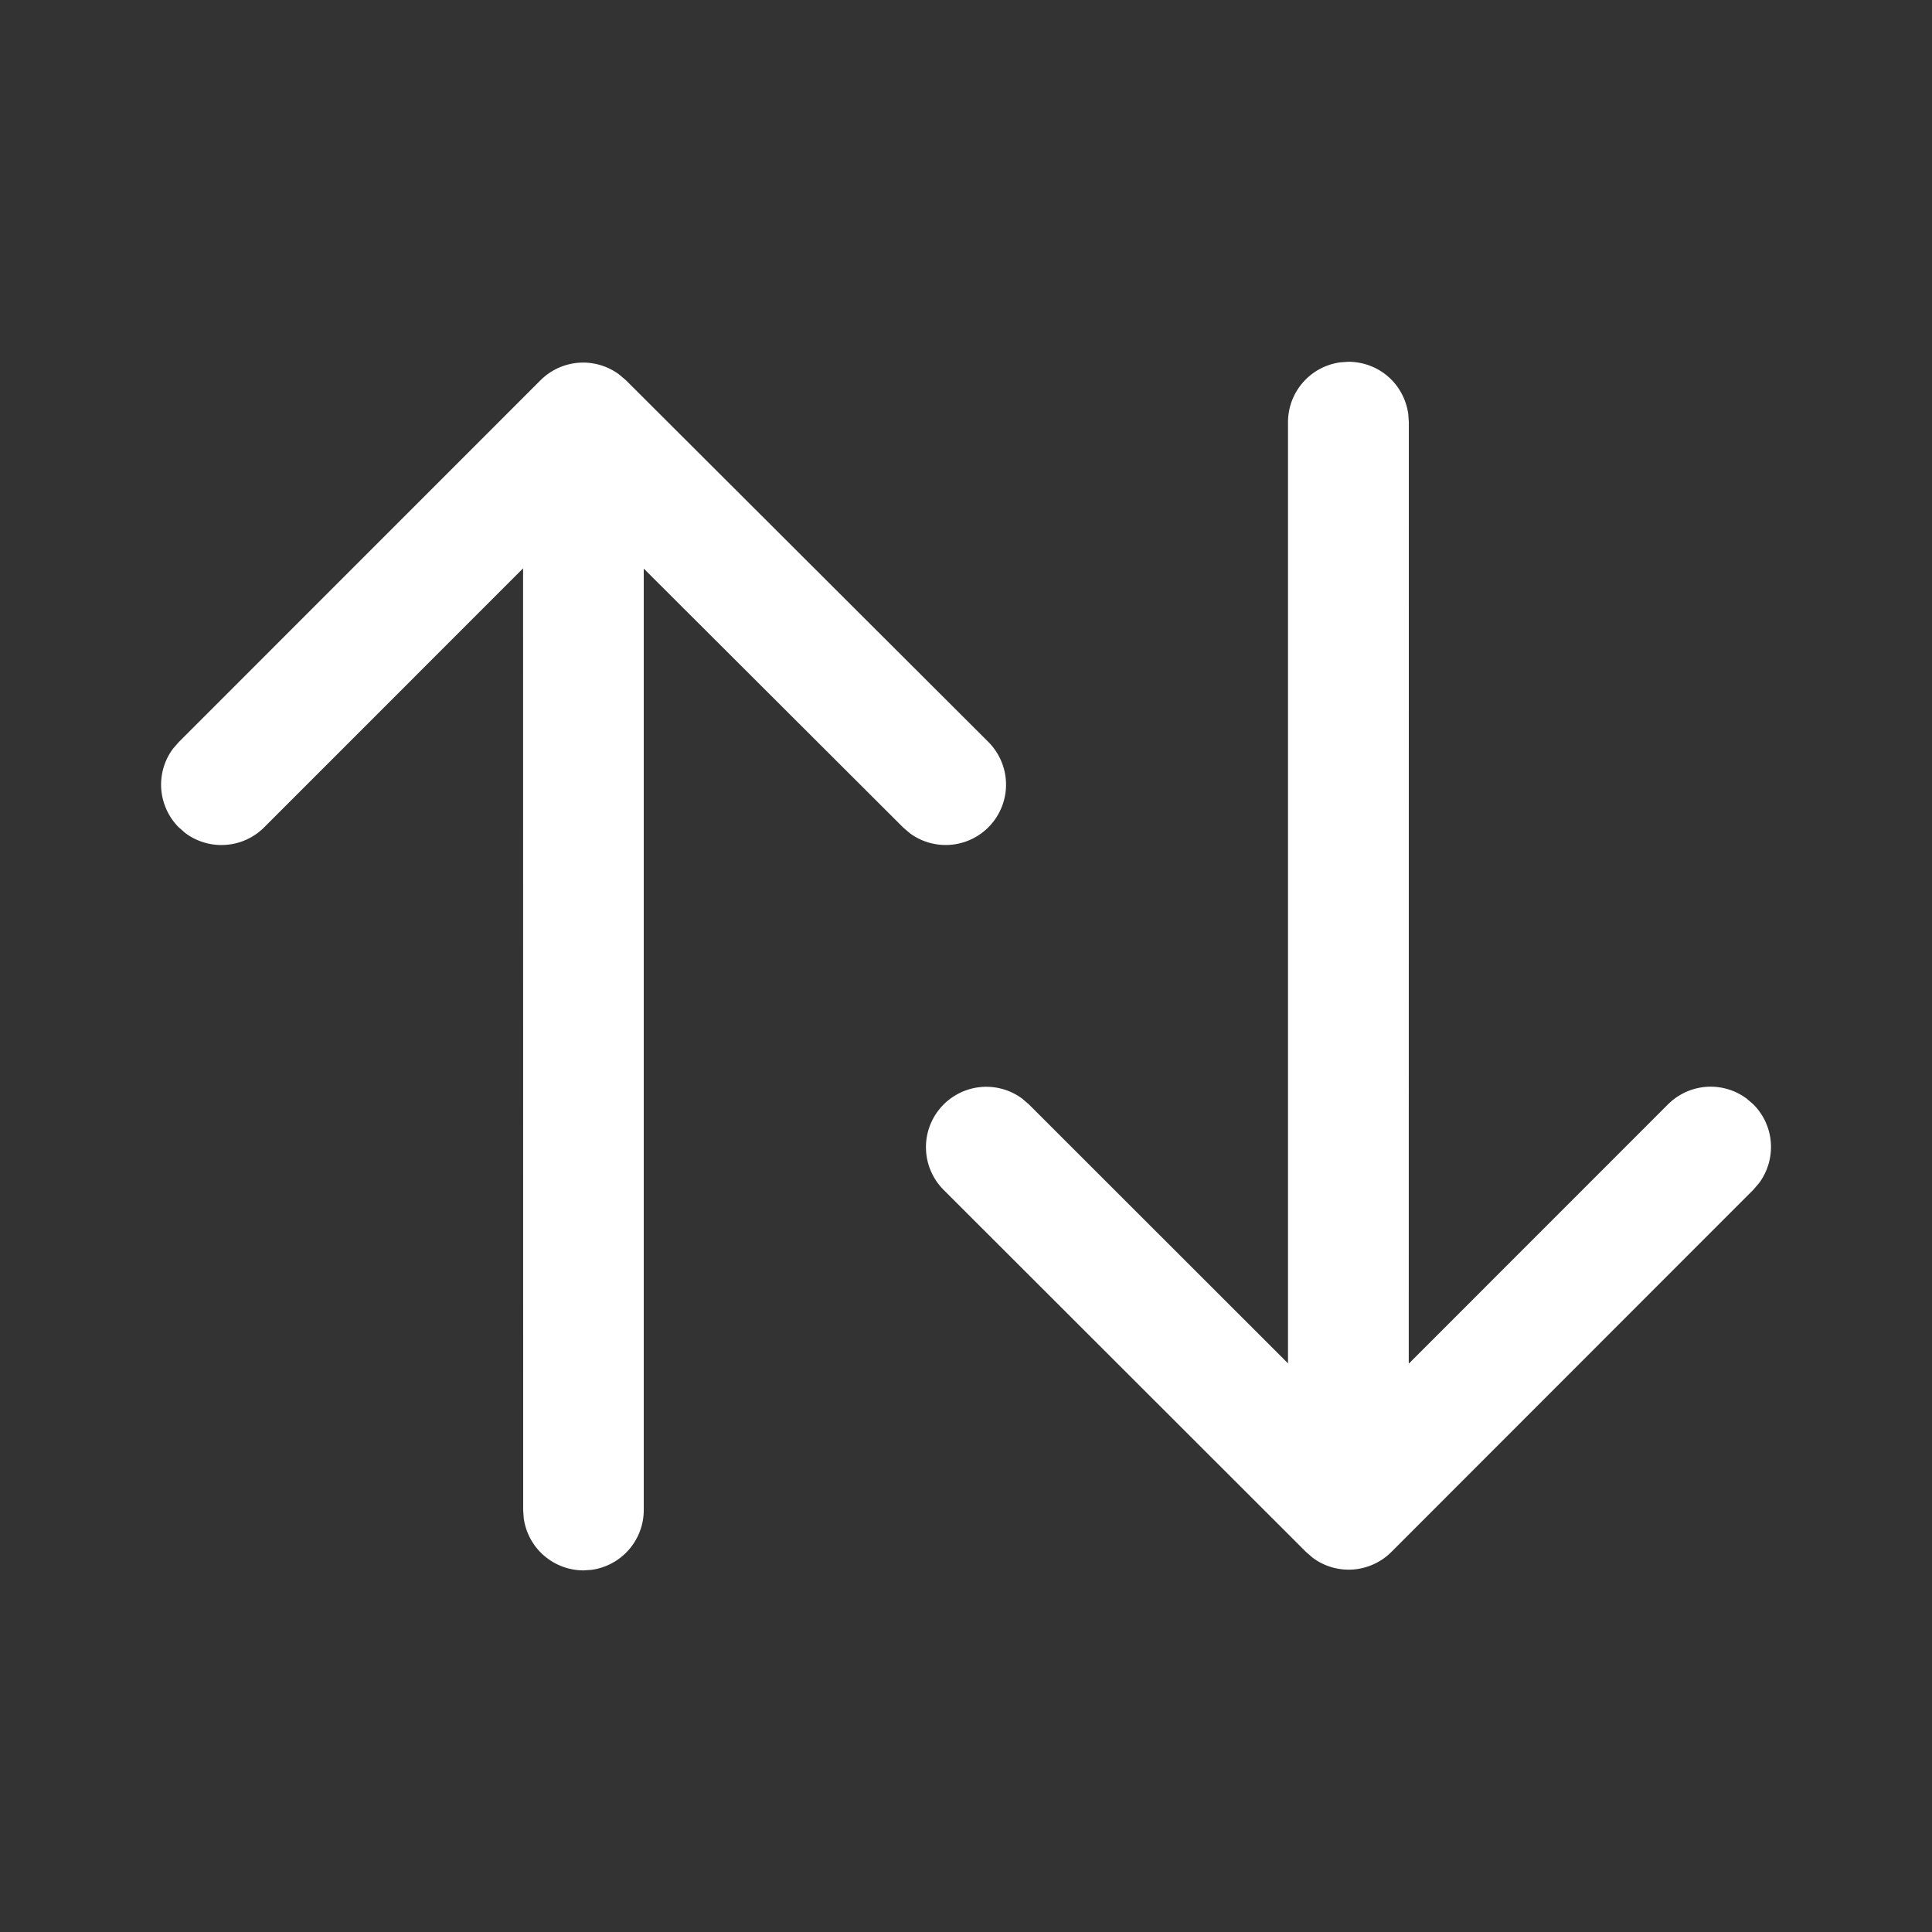 <svg width="24" height="24" viewBox="0 0 24 24" fill="none" xmlns="http://www.w3.org/2000/svg">
<rect x="0" y="0" width="24" height="24" fill="#333333" stroke="none"/>
<path d="M2.22 9.219L6.714 4.724C6.841 4.597 7.009 4.52 7.188 4.506C7.368 4.493 7.545 4.544 7.69 4.651L7.775 4.723L12.279 9.218C12.412 9.352 12.49 9.531 12.497 9.72C12.504 9.908 12.439 10.093 12.316 10.236C12.193 10.379 12.02 10.471 11.833 10.492C11.645 10.514 11.456 10.463 11.304 10.352L11.22 10.28L7.997 7.063L7.997 18.759C7.997 18.94 7.931 19.114 7.812 19.251C7.693 19.387 7.529 19.476 7.35 19.501L7.249 19.508C7.068 19.508 6.893 19.442 6.756 19.323C6.619 19.204 6.531 19.039 6.506 18.86L6.499 18.758L6.498 7.06L3.281 10.278C3.154 10.405 2.986 10.482 2.807 10.495C2.627 10.509 2.449 10.457 2.305 10.351L2.221 10.278C2.094 10.151 2.017 9.982 2.003 9.803C1.99 9.624 2.041 9.446 2.148 9.302L2.221 9.218L6.715 4.723L2.221 9.218L2.22 9.219ZM16.65 4.501L16.75 4.494C16.931 4.494 17.107 4.559 17.244 4.678C17.38 4.797 17.469 4.962 17.494 5.142L17.501 5.244L17.5 16.94L20.72 13.719C20.847 13.592 21.015 13.515 21.194 13.501C21.373 13.488 21.552 13.539 21.696 13.646L21.78 13.718C21.907 13.845 21.985 14.013 21.998 14.193C22.011 14.372 21.96 14.55 21.853 14.695L21.781 14.779L17.284 19.279C17.157 19.406 16.989 19.483 16.809 19.497C16.63 19.51 16.452 19.459 16.308 19.352L16.224 19.279L11.72 14.779C11.587 14.645 11.509 14.466 11.503 14.277C11.496 14.088 11.561 13.904 11.684 13.761C11.807 13.618 11.98 13.527 12.168 13.505C12.355 13.484 12.544 13.534 12.696 13.646L12.78 13.718L16 16.936V5.244C16 5.062 16.066 4.887 16.186 4.75C16.305 4.614 16.47 4.525 16.65 4.501L16.75 4.494L16.65 4.501Z" fill="white"/>
</svg>
